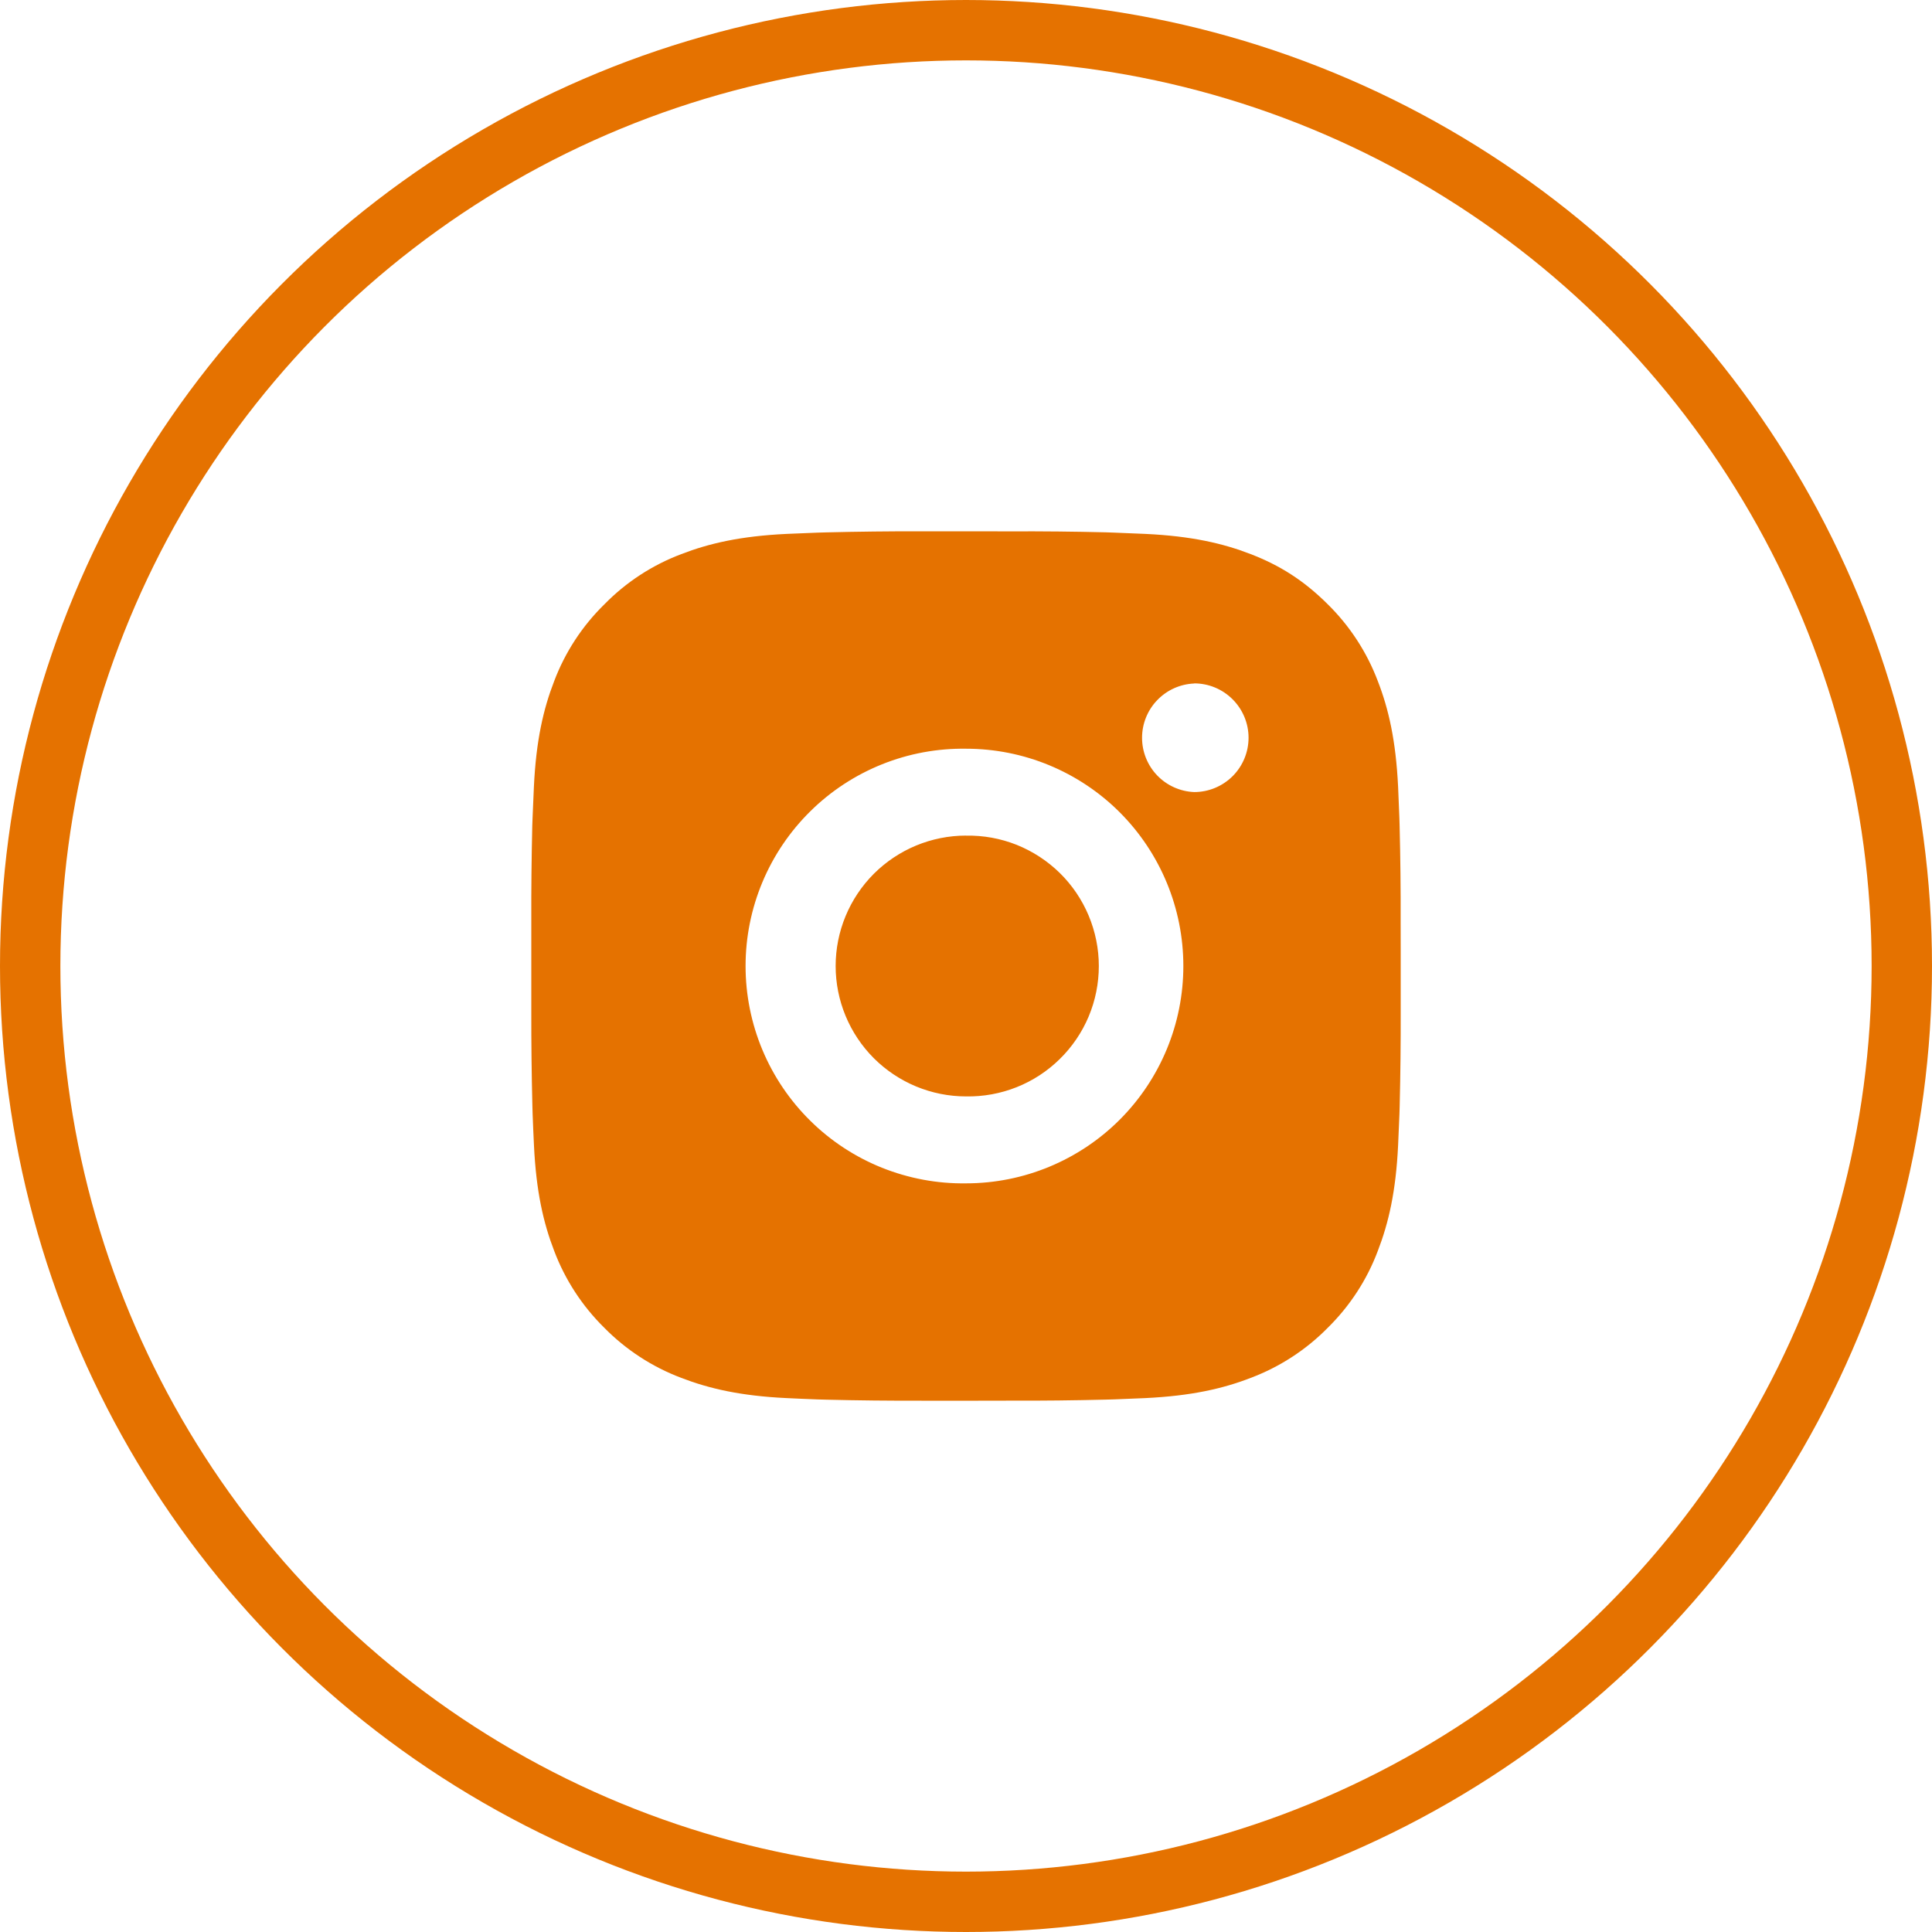 <svg width="32" height="32" viewBox="0 0 32 32" fill="none" xmlns="http://www.w3.org/2000/svg">
<circle cx="16" cy="16" r="15.5" stroke="#E57200"/>
<path d="M16.74 8.801C17.266 8.799 17.791 8.804 18.316 8.817L18.456 8.822C18.617 8.828 18.776 8.835 18.968 8.843C19.735 8.879 20.257 9 20.716 9.178C21.191 9.361 21.591 9.609 21.992 10.009C22.358 10.369 22.641 10.804 22.822 11.284C23 11.743 23.12 12.266 23.157 13.032C23.165 13.224 23.172 13.384 23.178 13.545L23.182 13.684C23.195 14.21 23.201 14.735 23.199 15.26L23.2 15.797V16.74C23.201 17.265 23.196 17.791 23.183 18.316L23.179 18.456C23.173 18.617 23.166 18.776 23.157 18.968C23.121 19.735 22.999 20.257 22.822 20.716C22.642 21.197 22.358 21.632 21.992 21.992C21.632 22.358 21.196 22.641 20.716 22.822C20.257 23 19.735 23.12 18.968 23.157C18.776 23.165 18.617 23.172 18.456 23.178L18.316 23.182C17.791 23.195 17.266 23.201 16.74 23.199L16.203 23.2H15.261C14.735 23.201 14.21 23.196 13.685 23.183L13.545 23.179C13.374 23.173 13.203 23.165 13.032 23.157C12.266 23.121 11.744 22.999 11.284 22.822C10.804 22.641 10.369 22.358 10.009 21.992C9.643 21.632 9.359 21.196 9.178 20.716C9.001 20.257 8.88 19.735 8.844 18.968C8.836 18.798 8.828 18.627 8.822 18.456L8.818 18.316C8.805 17.791 8.799 17.265 8.8 16.74V15.26C8.798 14.735 8.804 14.21 8.816 13.684L8.821 13.545C8.827 13.384 8.834 13.224 8.843 13.032C8.879 12.265 9 11.743 9.178 11.284C9.359 10.804 9.643 10.369 10.01 10.01C10.369 9.643 10.804 9.359 11.284 9.178C11.744 9 12.266 8.879 13.032 8.843L13.545 8.822L13.685 8.818C14.21 8.805 14.735 8.799 15.26 8.8L16.74 8.801ZM16 12.401C15.523 12.394 15.05 12.482 14.607 12.66C14.164 12.838 13.761 13.102 13.422 13.437C13.082 13.772 12.812 14.171 12.628 14.611C12.444 15.051 12.349 15.523 12.349 16C12.349 16.477 12.444 16.95 12.628 17.39C12.812 17.83 13.082 18.229 13.422 18.564C13.761 18.899 14.164 19.163 14.607 19.341C15.05 19.518 15.523 19.607 16 19.6C16.955 19.6 17.87 19.221 18.546 18.546C19.221 17.87 19.6 16.955 19.6 16C19.6 15.045 19.221 14.13 18.546 13.454C17.87 12.779 16.955 12.401 16 12.401ZM16 13.841C16.287 13.835 16.572 13.887 16.839 13.993C17.105 14.1 17.348 14.258 17.553 14.459C17.758 14.66 17.92 14.9 18.031 15.164C18.142 15.429 18.2 15.713 18.2 16C18.2 16.287 18.143 16.571 18.032 16.836C17.921 17.1 17.758 17.34 17.553 17.541C17.349 17.742 17.106 17.901 16.839 18.007C16.573 18.113 16.288 18.165 16.001 18.16C15.428 18.16 14.879 17.932 14.473 17.527C14.069 17.122 13.841 16.573 13.841 16C13.841 15.427 14.069 14.878 14.473 14.473C14.879 14.068 15.428 13.84 16.001 13.84L16 13.841ZM19.78 11.321C19.548 11.33 19.328 11.429 19.167 11.597C19.006 11.764 18.916 11.988 18.916 12.22C18.916 12.453 19.006 12.676 19.167 12.844C19.328 13.011 19.548 13.11 19.78 13.119C20.019 13.119 20.247 13.024 20.416 12.856C20.585 12.687 20.68 12.458 20.68 12.219C20.68 11.981 20.585 11.752 20.416 11.583C20.247 11.414 20.019 11.319 19.78 11.319V11.321Z" fill="#E57200"/>
</svg>
